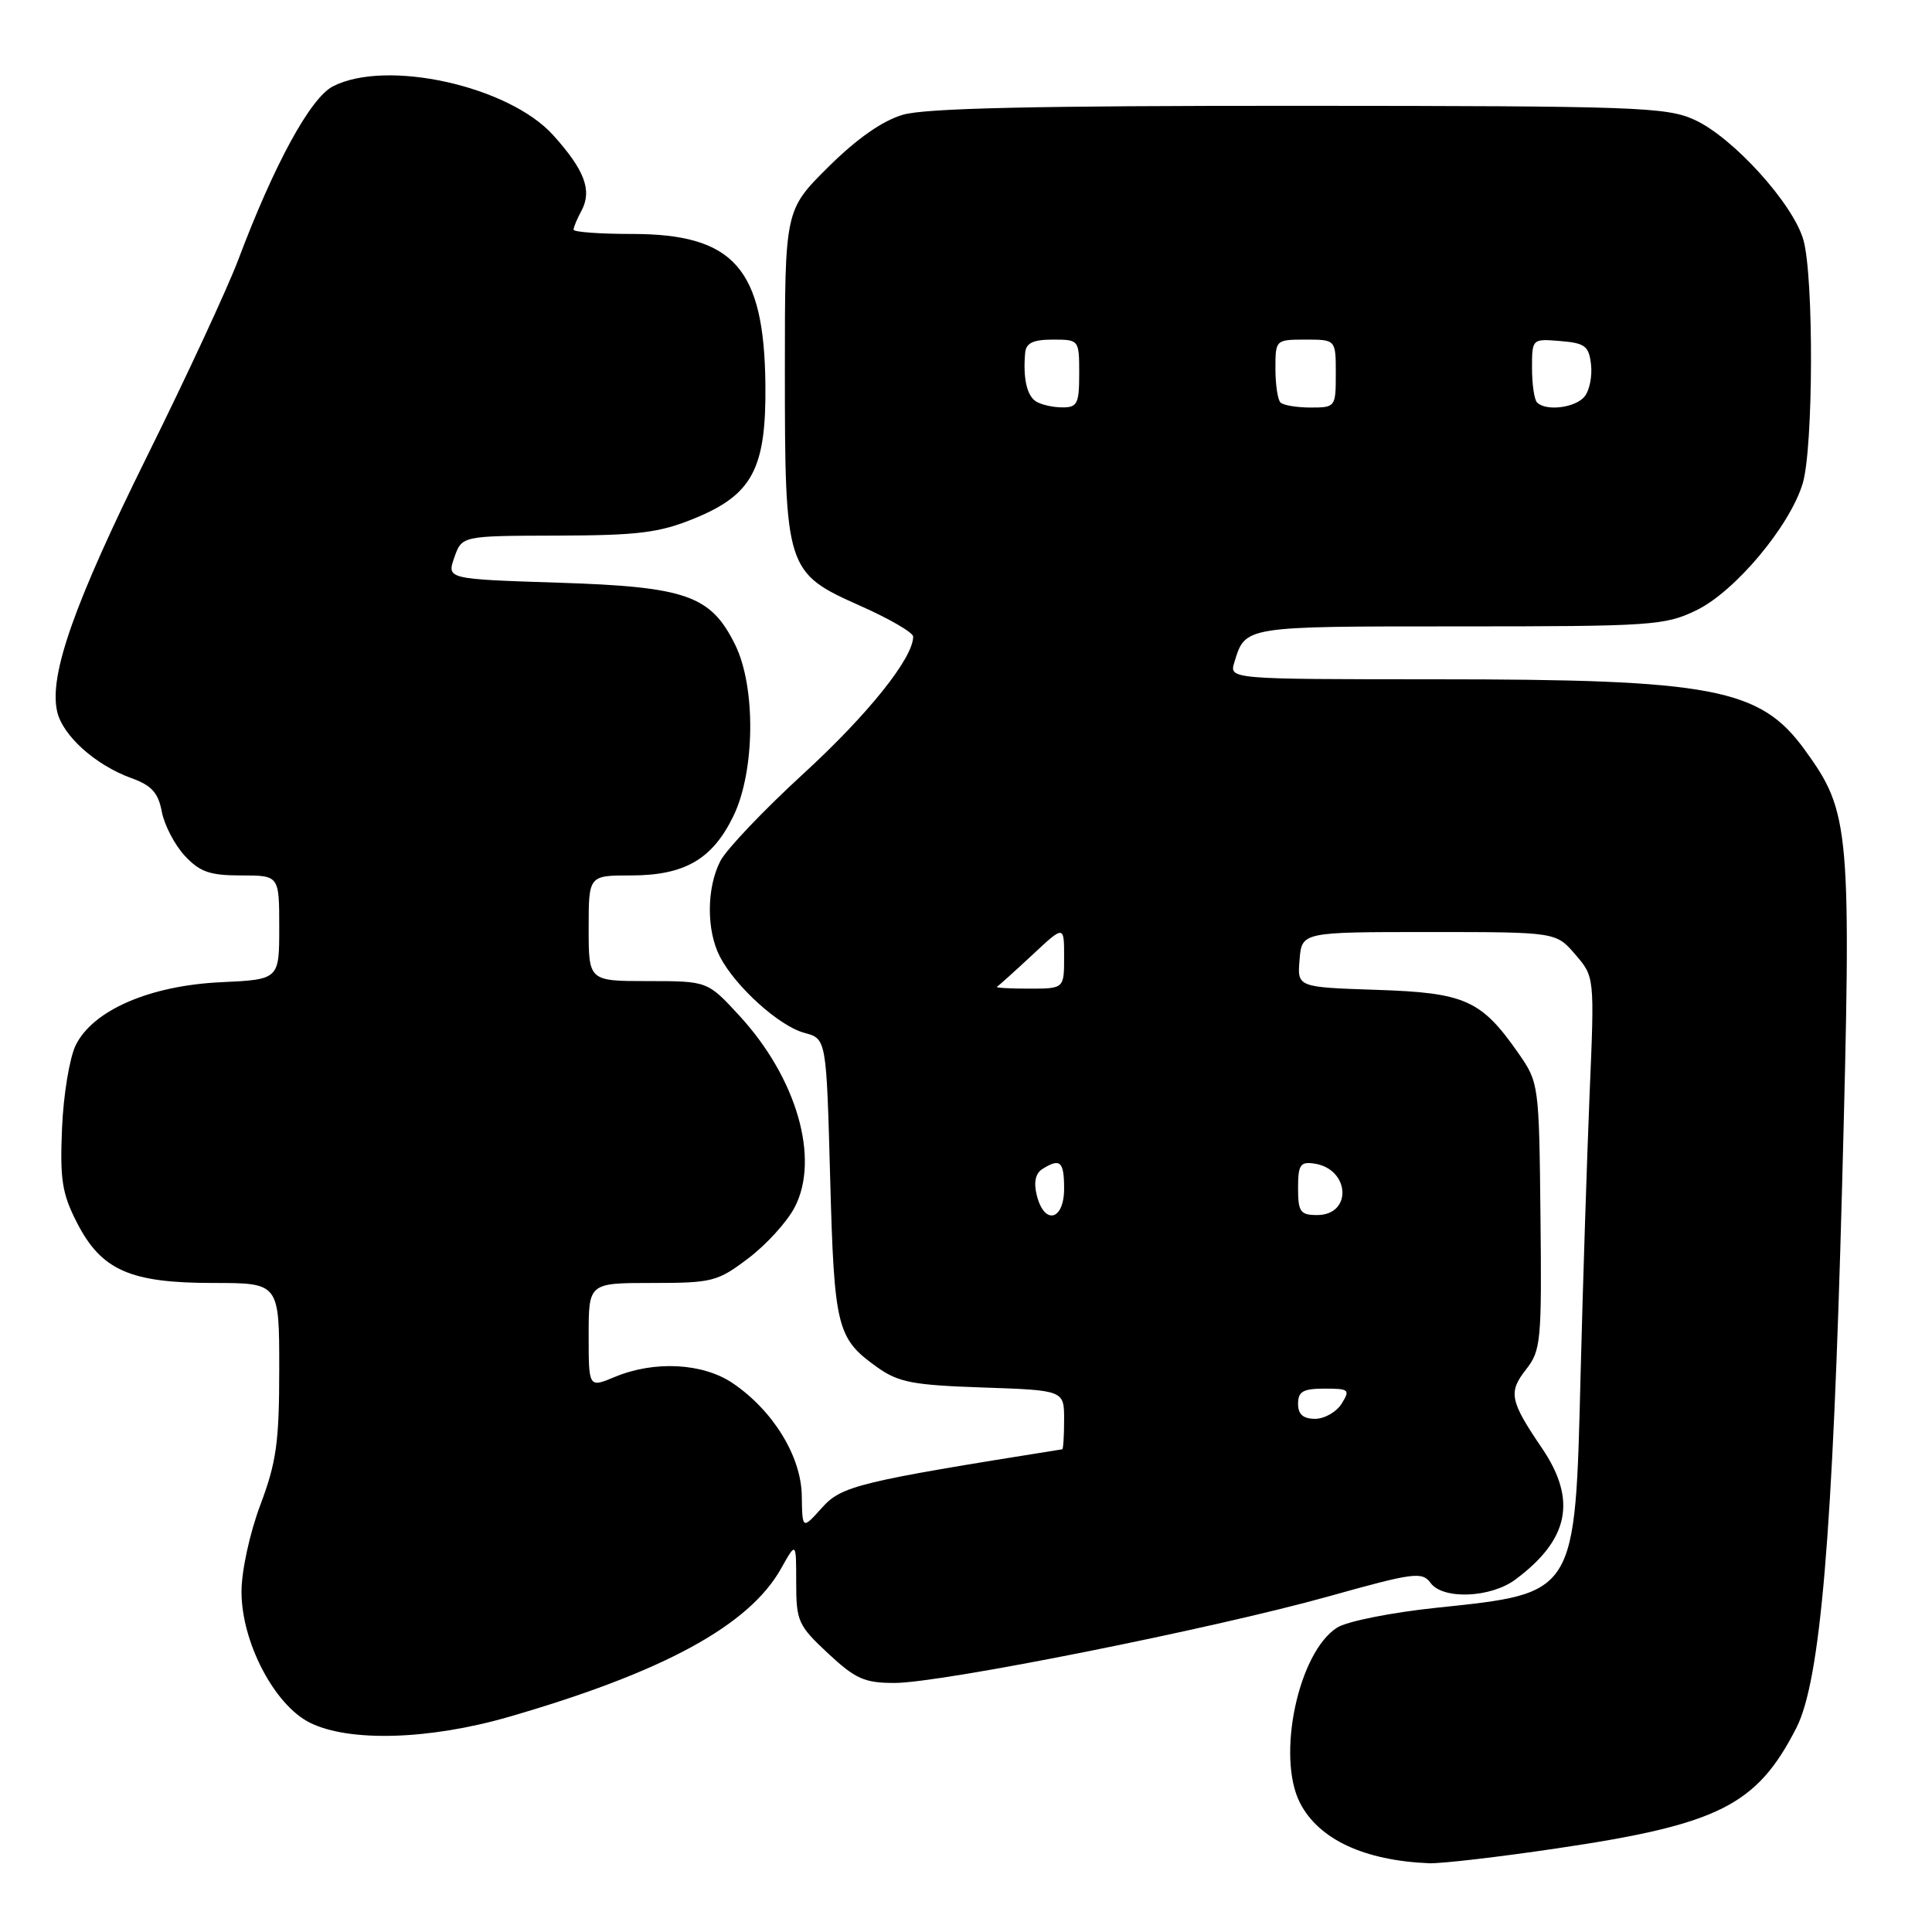 <?xml version="1.0" encoding="UTF-8" standalone="no"?>
<!DOCTYPE svg PUBLIC "-//W3C//DTD SVG 1.1//EN" "http://www.w3.org/Graphics/SVG/1.1/DTD/svg11.dtd" >
<svg xmlns="http://www.w3.org/2000/svg" xmlns:xlink="http://www.w3.org/1999/xlink" version="1.1" viewBox="0 0 256 256">
 <g >
 <path fill="currentColor"
d=" M 206.29 244.92 C 227.77 241.75 232.78 239.22 238.03 228.95 C 241.22 222.68 242.85 203.41 244.08 157.40 C 245.35 109.58 245.19 107.71 239.14 99.36 C 233.23 91.20 227.03 90.01 190.18 90.01 C 162.87 90.00 162.87 90.00 163.56 87.75 C 165.03 82.95 164.73 83.00 193.31 83.00 C 218.89 83.00 220.61 82.88 224.77 80.87 C 229.90 78.39 237.17 69.71 238.87 64.05 C 240.28 59.35 240.35 36.79 238.97 31.83 C 237.64 27.04 229.63 18.19 224.52 15.87 C 220.81 14.18 216.81 14.04 172.12 14.02 C 137.12 14.01 122.59 14.33 119.62 15.21 C 116.91 16.01 113.53 18.38 109.75 22.13 C 104.00 27.84 104.00 27.84 104.00 48.95 C 104.00 75.46 104.14 75.89 113.98 80.27 C 117.84 81.98 121.00 83.82 121.00 84.35 C 121.00 87.19 115.05 94.63 106.52 102.46 C 101.23 107.31 96.25 112.54 95.45 114.09 C 93.61 117.66 93.59 123.32 95.41 126.80 C 97.50 130.78 103.27 135.98 106.59 136.86 C 109.50 137.64 109.50 137.64 110.00 156.07 C 110.54 176.00 110.88 177.35 116.24 181.17 C 119.05 183.17 120.96 183.54 130.24 183.85 C 141.00 184.22 141.00 184.22 141.00 188.11 C 141.00 190.25 140.89 192.02 140.75 192.04 C 113.70 196.35 111.51 196.88 108.91 199.79 C 106.31 202.68 106.31 202.68 106.24 198.20 C 106.17 192.97 102.42 186.87 97.06 183.26 C 93.11 180.60 86.69 180.27 81.47 182.45 C 78.00 183.90 78.00 183.90 78.00 176.95 C 78.00 170.00 78.00 170.00 86.42 170.00 C 94.39 170.00 95.08 169.82 99.17 166.72 C 101.55 164.92 104.31 161.88 105.30 159.97 C 108.66 153.51 105.57 142.83 97.96 134.57 C 93.75 130.00 93.75 130.00 85.87 130.00 C 78.00 130.00 78.00 130.00 78.00 123.00 C 78.00 116.00 78.00 116.00 83.60 116.00 C 90.72 116.00 94.41 113.86 97.19 108.11 C 100.05 102.19 100.17 91.05 97.42 85.45 C 94.19 78.89 90.97 77.75 73.99 77.21 C 59.20 76.73 59.20 76.73 60.20 73.87 C 61.20 71.00 61.20 71.00 73.85 70.97 C 84.57 70.94 87.33 70.60 91.95 68.72 C 99.69 65.57 101.53 62.13 101.42 51.00 C 101.26 35.54 97.26 31.01 83.75 31.00 C 79.49 31.00 76.00 30.75 76.00 30.43 C 76.00 30.12 76.47 28.98 77.06 27.90 C 78.48 25.23 77.46 22.52 73.29 17.90 C 67.40 11.38 51.17 7.79 44.10 11.45 C 41.12 12.99 36.32 21.80 31.56 34.45 C 30.14 38.20 24.73 49.88 19.52 60.39 C 9.86 79.90 6.50 89.38 7.56 94.22 C 8.25 97.44 12.62 101.37 17.42 103.11 C 20.09 104.07 20.97 105.05 21.44 107.55 C 21.77 109.31 23.14 111.94 24.47 113.38 C 26.48 115.54 27.79 116.00 31.95 116.00 C 37.00 116.00 37.00 116.00 37.00 122.89 C 37.00 129.79 37.00 129.79 29.25 130.15 C 19.83 130.60 12.31 133.86 10.03 138.50 C 9.22 140.15 8.40 145.10 8.22 149.50 C 7.93 156.30 8.23 158.17 10.19 162.00 C 13.43 168.32 17.23 170.00 28.25 170.00 C 37.00 170.00 37.00 170.00 37.00 181.38 C 37.00 191.08 36.63 193.74 34.50 199.40 C 33.09 203.16 32.00 208.16 32.00 210.91 C 32.00 217.57 36.33 225.88 41.03 228.25 C 46.22 230.86 56.87 230.55 67.47 227.48 C 87.94 221.55 99.26 215.38 103.49 207.85 C 105.50 204.26 105.50 204.26 105.50 209.70 C 105.50 214.81 105.76 215.39 109.71 219.07 C 113.35 222.47 114.55 223.00 118.53 223.00 C 124.72 223.00 160.64 215.83 176.01 211.54 C 187.33 208.37 188.44 208.22 189.56 209.75 C 191.20 211.99 197.55 211.73 200.82 209.28 C 207.91 203.99 208.97 198.76 204.34 191.92 C 200.06 185.62 199.83 184.49 202.21 181.46 C 204.18 178.95 204.30 177.71 204.12 161.14 C 203.94 143.71 203.90 143.45 201.22 139.59 C 196.28 132.50 194.15 131.54 182.38 131.16 C 171.89 130.81 171.89 130.81 172.20 127.16 C 172.50 123.50 172.50 123.50 189.34 123.50 C 206.18 123.50 206.18 123.50 208.73 126.47 C 211.29 129.44 211.29 129.44 210.63 144.97 C 210.28 153.51 209.74 170.18 209.44 182.00 C 208.70 211.50 208.96 211.08 190.31 213.04 C 184.34 213.67 178.45 214.84 177.17 215.67 C 172.02 218.95 169.11 232.77 172.26 238.90 C 174.74 243.73 180.78 246.54 189.37 246.89 C 190.95 246.95 198.56 246.07 206.29 244.92 Z  M 172.00 186.00 C 172.00 184.38 172.67 184.00 175.51 184.00 C 178.77 184.00 178.93 184.14 177.77 186.00 C 177.08 187.10 175.50 188.00 174.26 188.00 C 172.67 188.00 172.00 187.41 172.00 186.00 Z  M 137.38 158.39 C 136.95 156.67 137.20 155.49 138.11 154.91 C 140.48 153.41 141.00 153.88 141.00 157.50 C 141.00 161.73 138.38 162.38 137.38 158.39 Z  M 172.00 157.43 C 172.00 154.35 172.29 153.90 174.15 154.18 C 178.88 154.88 179.22 161.00 174.53 161.00 C 172.30 161.00 172.00 160.58 172.00 157.43 Z  M 132.10 130.75 C 132.34 130.61 134.44 128.72 136.77 126.55 C 141.00 122.59 141.00 122.59 141.00 126.80 C 141.00 131.00 141.00 131.00 136.33 131.00 C 133.77 131.00 131.86 130.89 132.10 130.75 Z  M 137.27 53.19 C 136.06 52.42 135.54 50.09 135.84 46.75 C 135.96 45.45 136.89 45.00 139.50 45.00 C 142.98 45.00 143.00 45.02 143.00 49.50 C 143.00 53.50 142.75 54.00 140.75 53.98 C 139.51 53.98 137.95 53.62 137.27 53.19 Z  M 169.67 53.33 C 169.30 52.97 169.00 50.94 169.00 48.83 C 169.00 45.03 169.03 45.00 173.00 45.00 C 177.00 45.00 177.00 45.00 177.00 49.50 C 177.00 53.93 176.95 54.00 173.67 54.00 C 171.83 54.00 170.03 53.70 169.67 53.33 Z  M 203.67 53.33 C 203.30 52.97 203.00 50.91 203.00 48.77 C 203.00 44.89 203.01 44.88 206.75 45.19 C 210.03 45.46 210.54 45.85 210.82 48.31 C 211.00 49.86 210.61 51.77 209.95 52.56 C 208.72 54.04 204.85 54.52 203.67 53.33 Z "/>
</g>
</svg>
